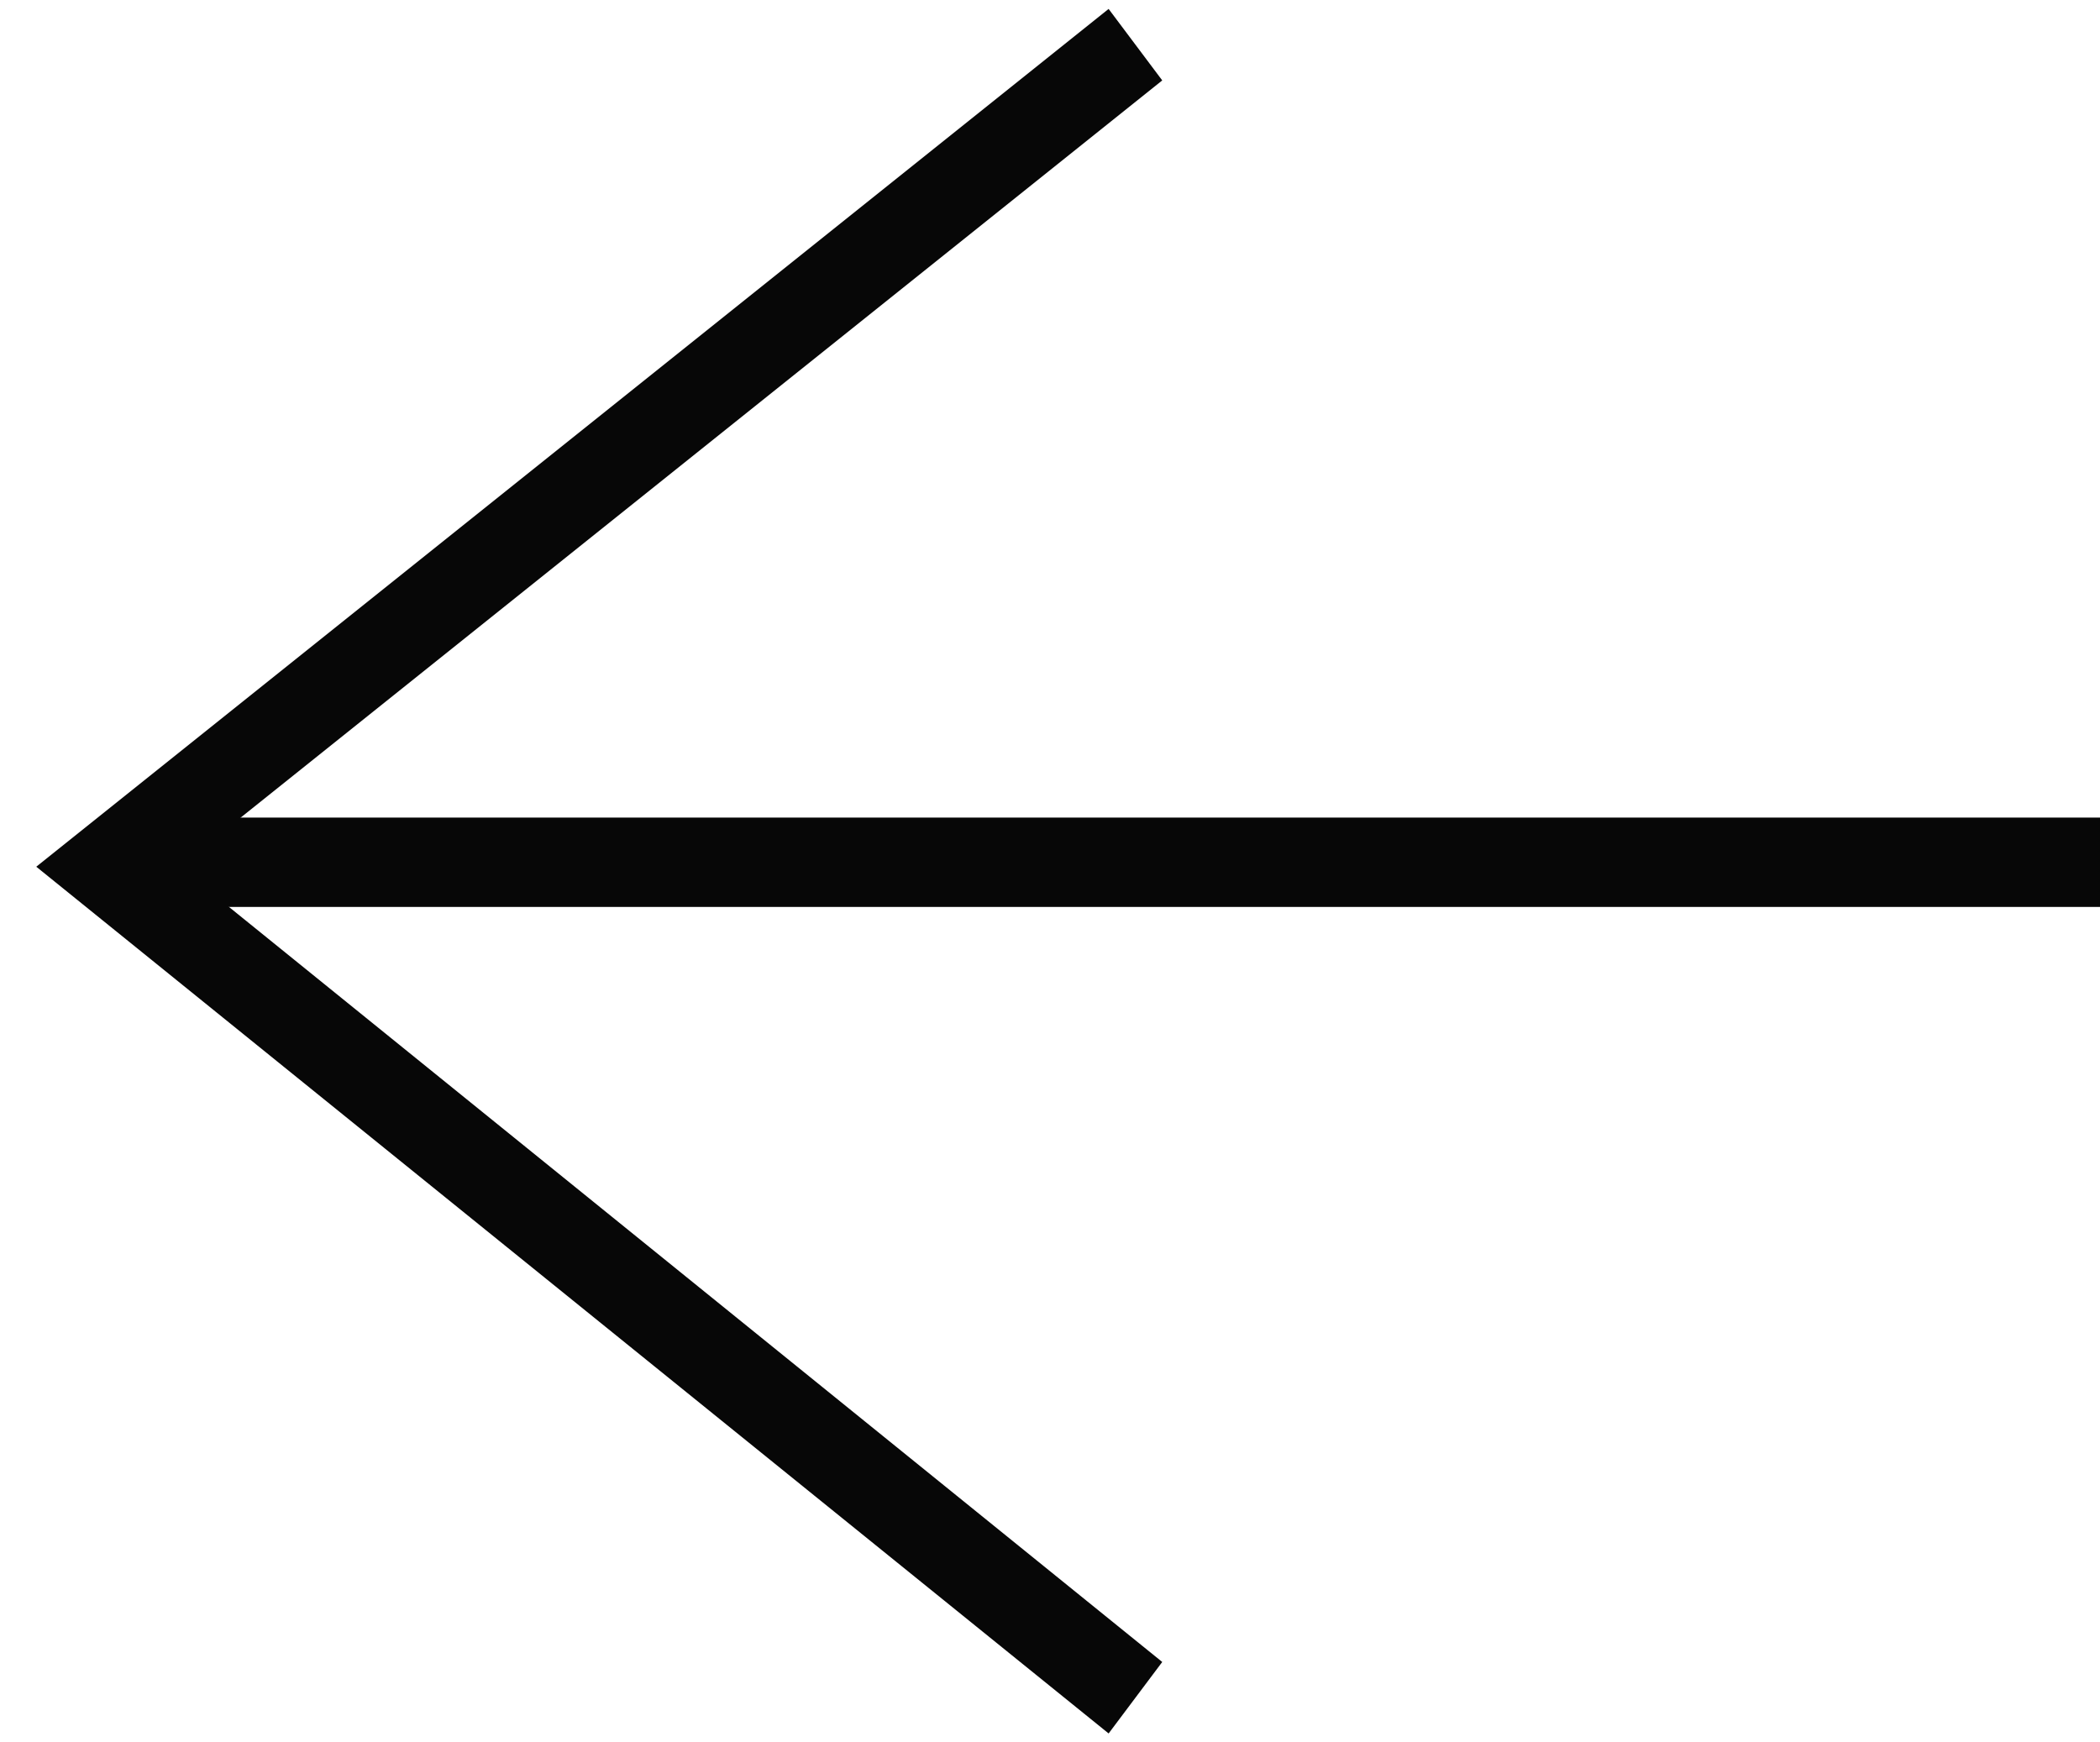 <?xml version="1.0" encoding="utf-8"?>
<!-- Generator: Adobe Illustrator 26.0.2, SVG Export Plug-In . SVG Version: 6.00 Build 0)  -->
<svg version="1.1" id="레이어_1" xmlns="http://www.w3.org/2000/svg" xmlns:xlink="http://www.w3.org/1999/xlink" x="0px"
	 y="0px" viewBox="0 0 47 39" style="enable-background:new 0 0 47 39;" xml:space="preserve">
<style type="text/css">
	.st0{fill:#070707;}
</style>
<g id="Page-1">
	<g id="iMac-21.5_x22_-Copy-9" transform="translate(-480, -266)">
		<g id="Group-2" transform="translate(482.412, 267)">
			<g id="Line-Copy-8">
				<rect x="0.6" y="17.3" class="st0" width="44" height="2"/>
			</g>
			<g id="Path-2-Copy">
				<polygon class="st0" points="22.4,37.8 -1.6,18.4 22.4,-0.8 23.6,0.8 1.6,18.4 23.6,36.2 				"/>
			</g>
		</g>
	</g>
</g>
</svg>
